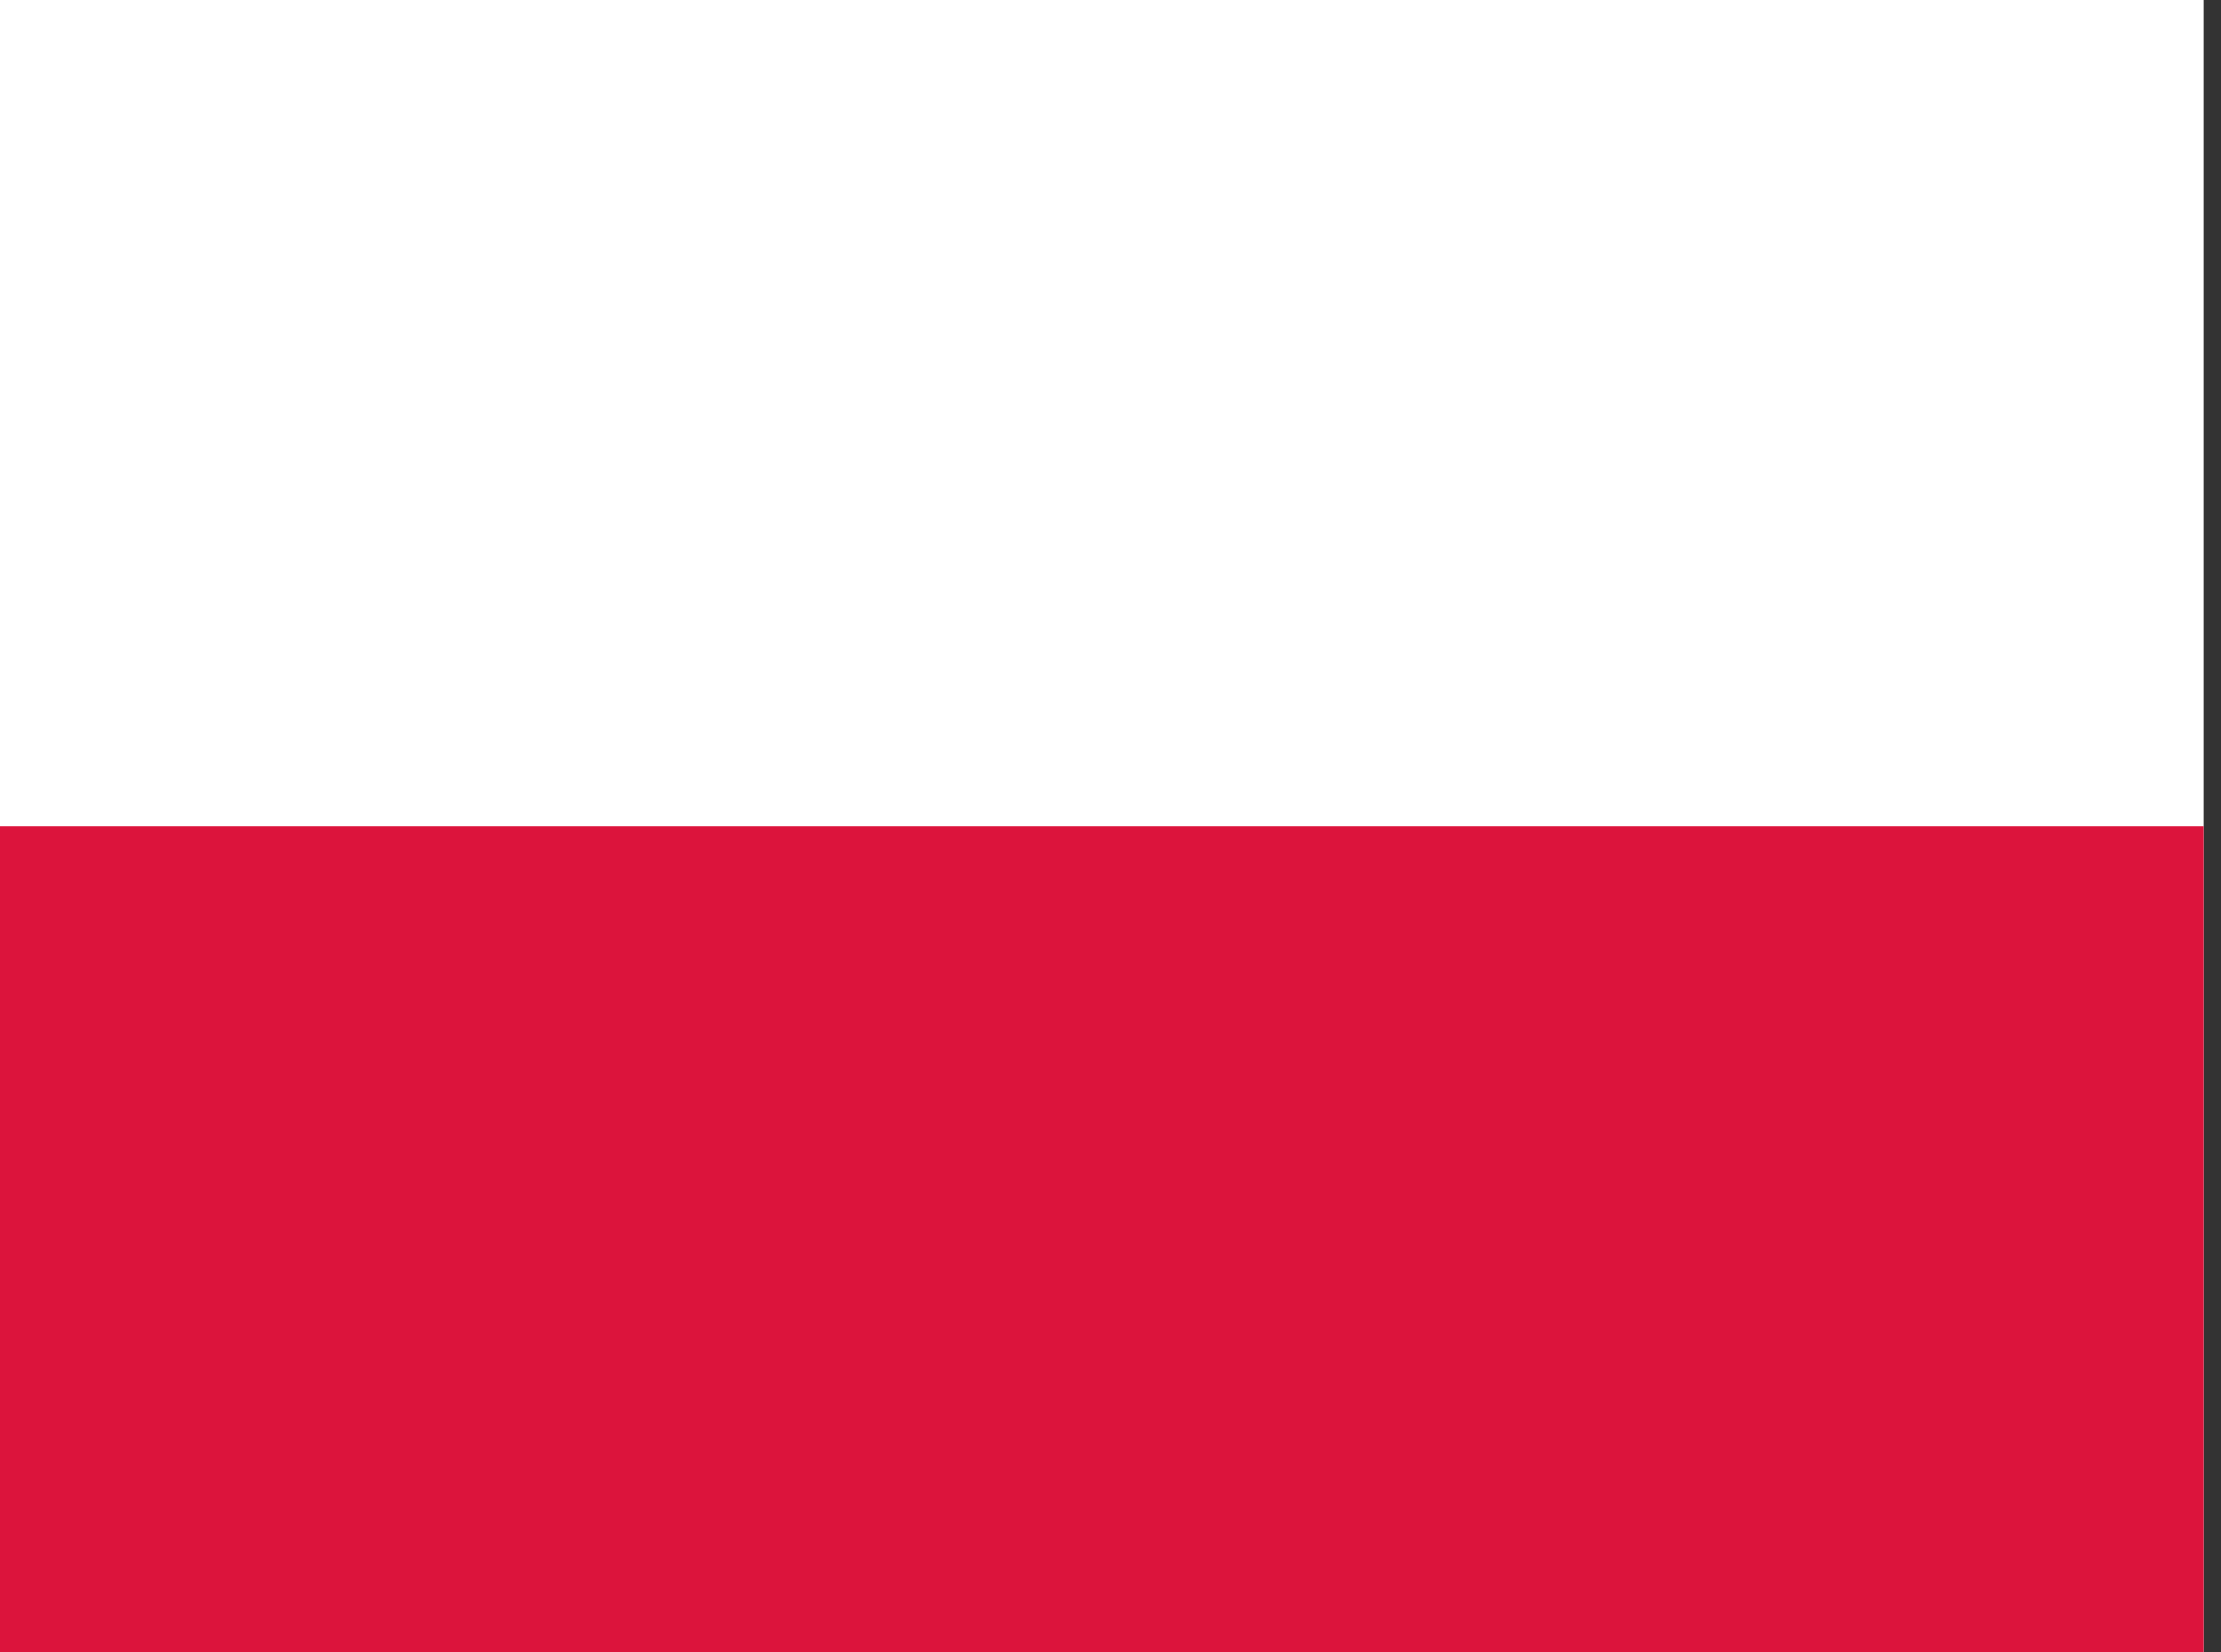 <!-- Generated by IcoMoon.io -->
<svg version="1.1" xmlns="http://www.w3.org/2000/svg" width="43" height="32" viewBox="0 0 43 32">
<rect x="0" y="0" width="43" height="32" fill="#333333" stroke="none"/>
<title>pl</title>
<path fill="#fff" d="M42.667 32h-42.667v-32h42.667z"></path>
<path fill="#dc143c" d="M42.667 32h-42.667v-16h42.667z"></path>
</svg>
